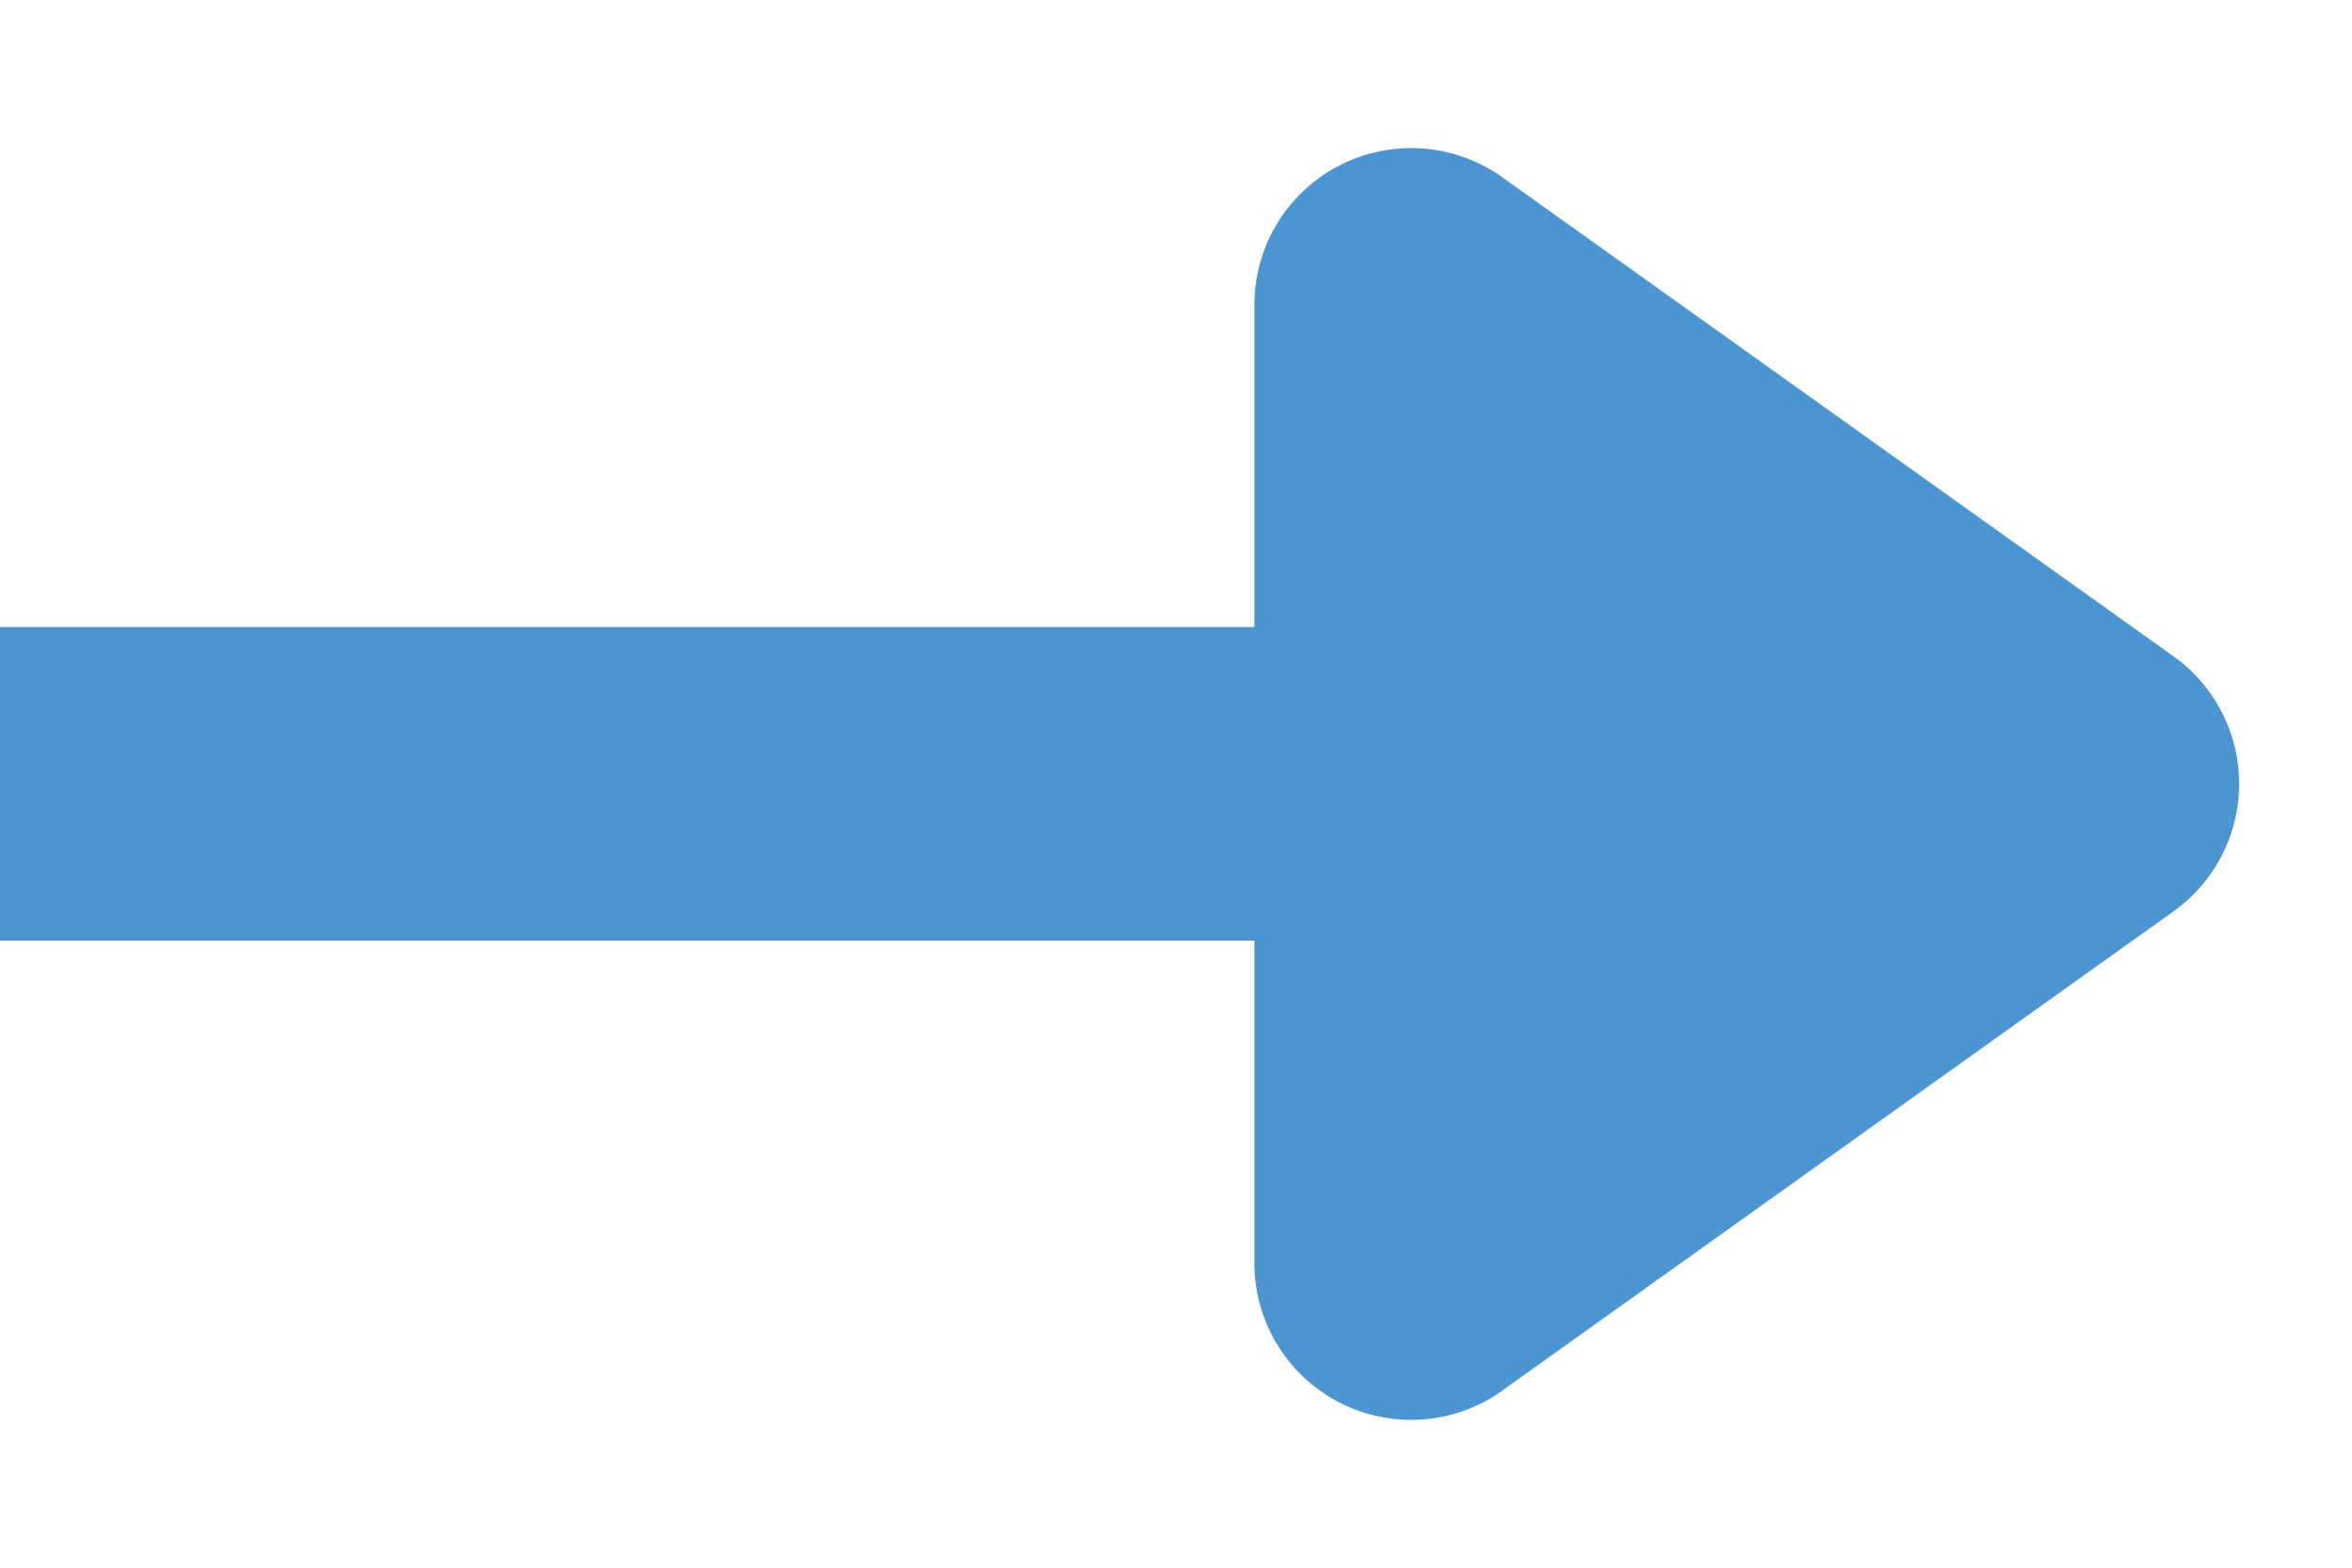<svg xmlns="http://www.w3.org/2000/svg" width="15" height="10"><g fill="#4B96D2" fill-rule="evenodd"><path class="stem" d="M0 4h9v2H0z"/><path class="head" d="M9.581 8.87l4.28-3.056a1 1 0 0 0 0-1.628L9.58 1.13A1 1 0 0 0 8 1.943v6.114a1 1 0 0 0 1.581.814z"/></g></svg>